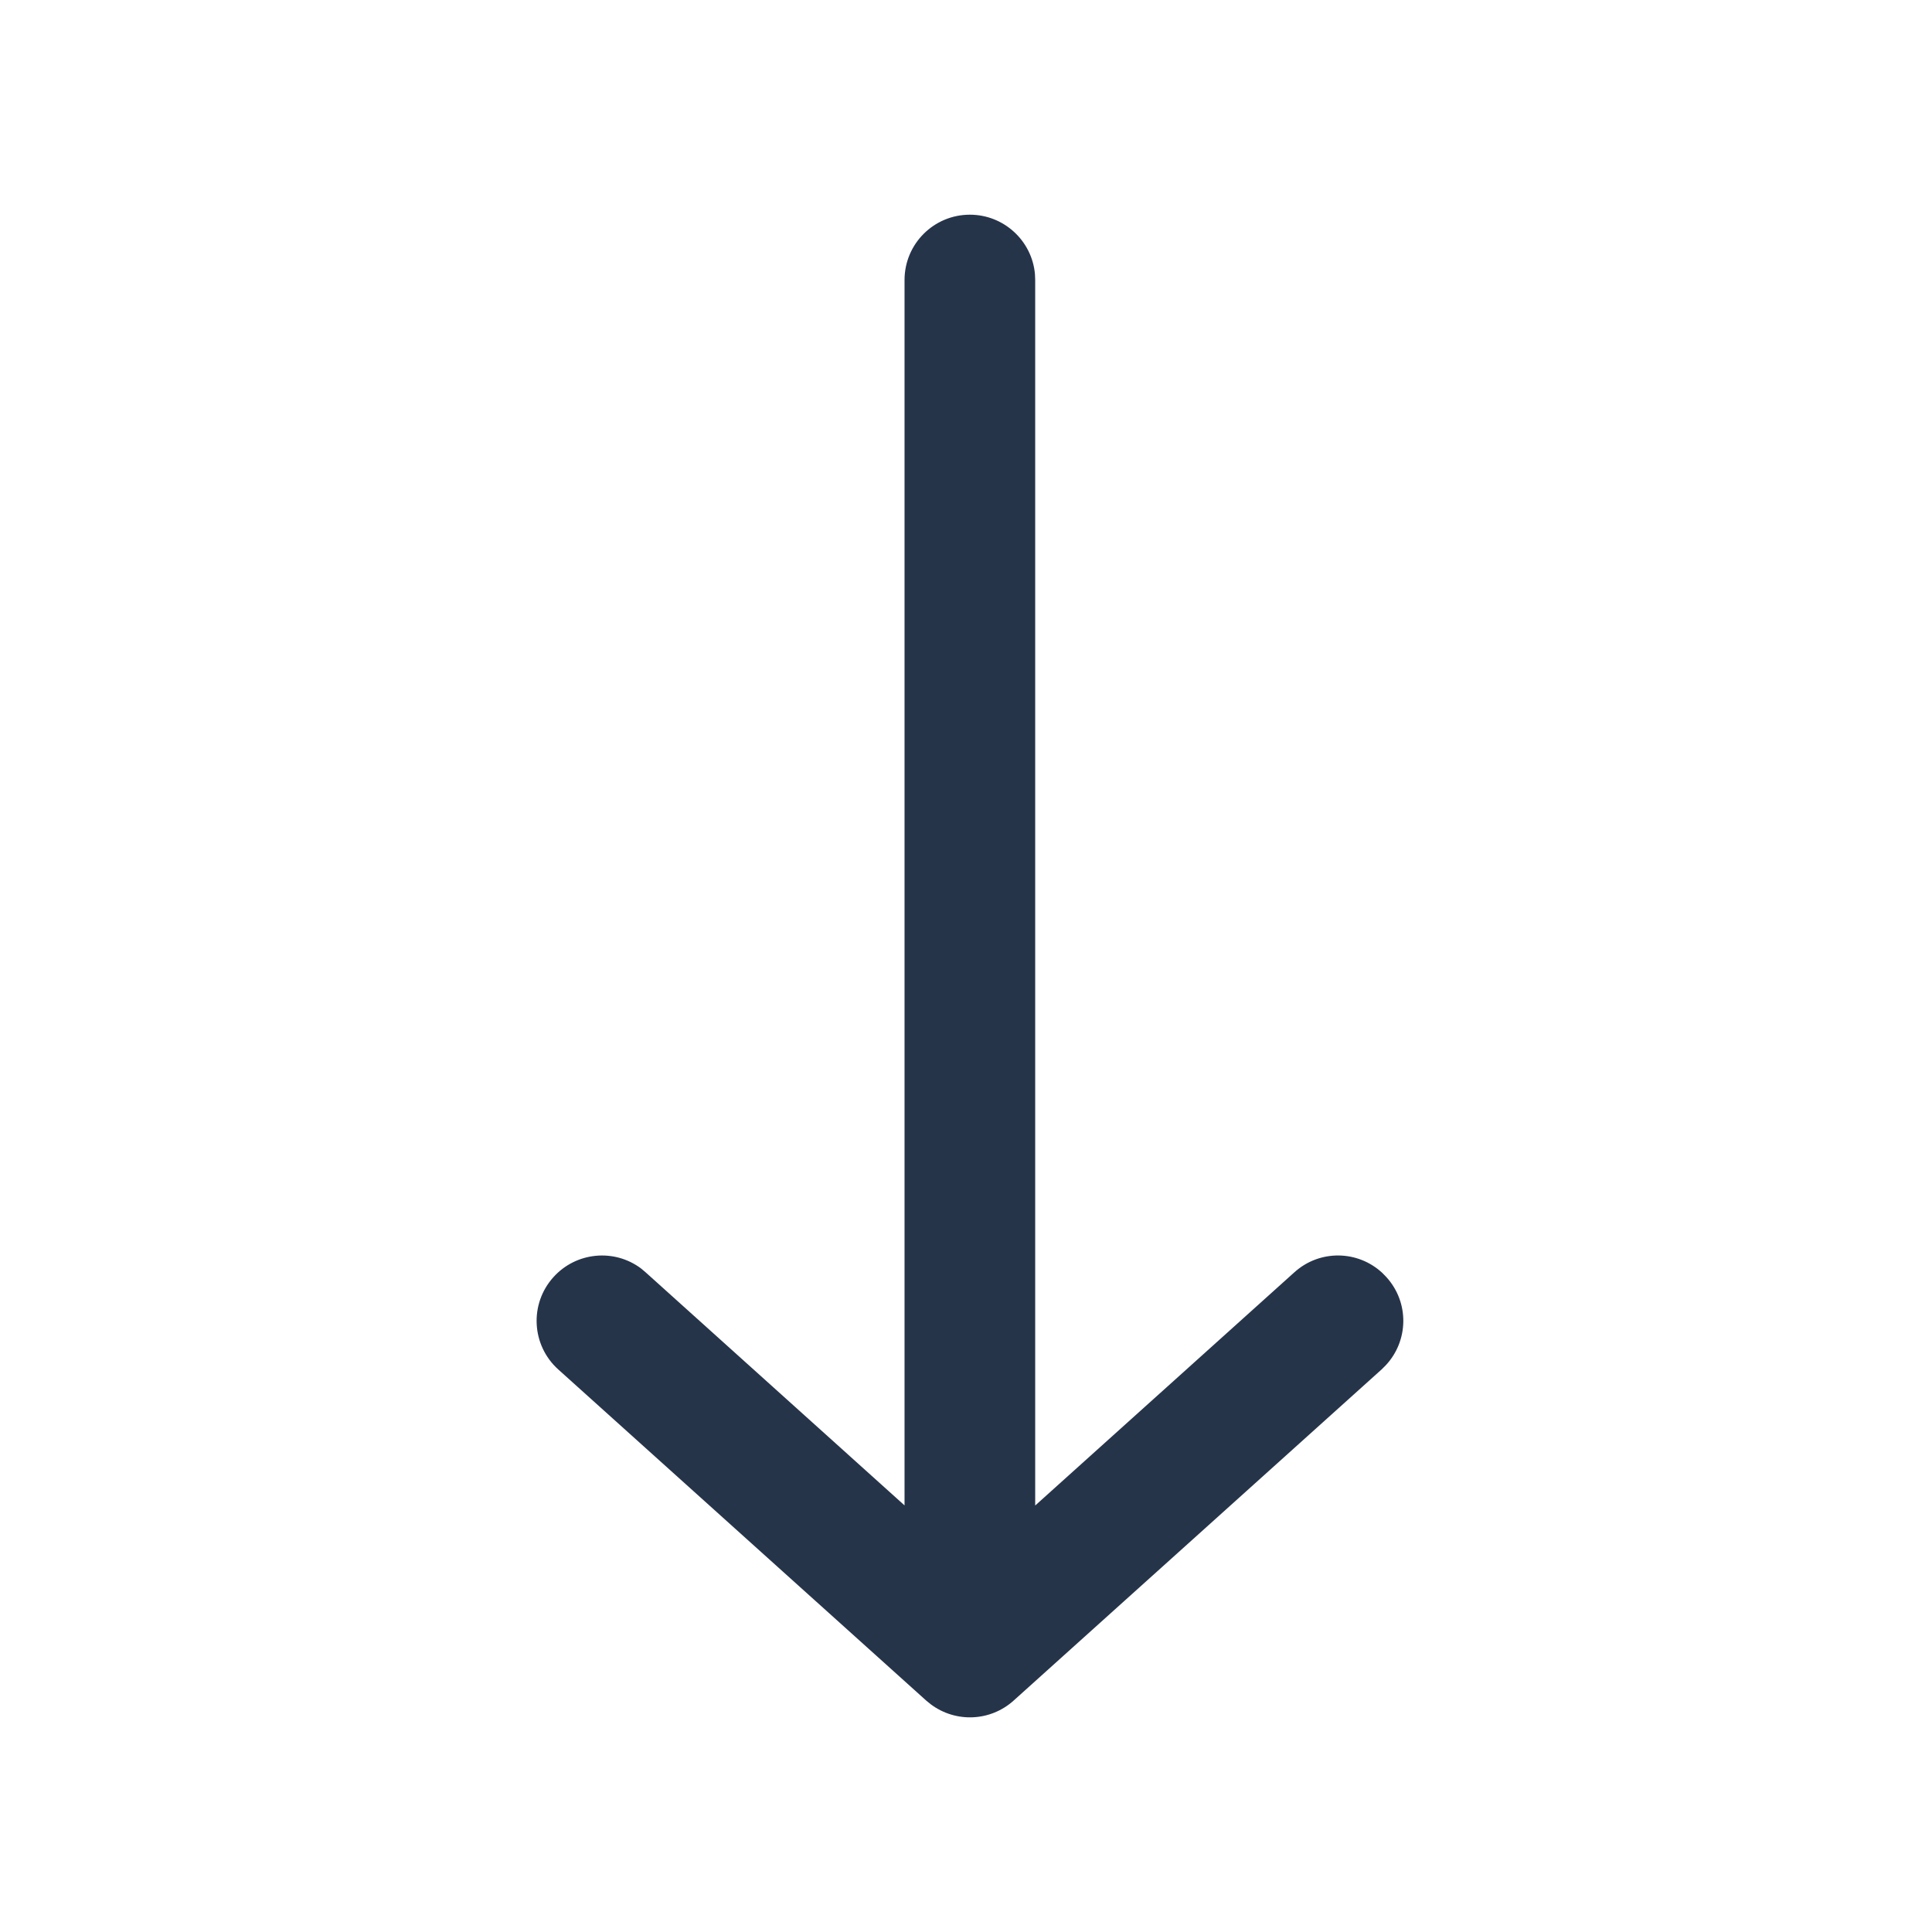 <svg xmlns="http://www.w3.org/2000/svg" width="16" height="16" viewBox="0 0 16 16">
    <g fill="none" fill-rule="evenodd">
        <path fill="#D8D8D8" fill-opacity="0" d="M0 0H16V16H0z"/>
        <path fill="#26344A" d="M8.032 1.778c.282 0 .514.216.539.491l.002.05v10.149l2.146-1.931c.21-.19.526-.184.729.005l.034.035c.19.21.184.526-.005.729l-.035.035-3.047 2.742c-.194.175-.482.185-.687.031l-.037-.03-3.048-2.743c-.222-.2-.24-.542-.04-.764.189-.21.505-.238.726-.072l.038.032 2.144 1.93V2.319c0-.3.243-.541.541-.541z"/>
    </g>
</svg>
